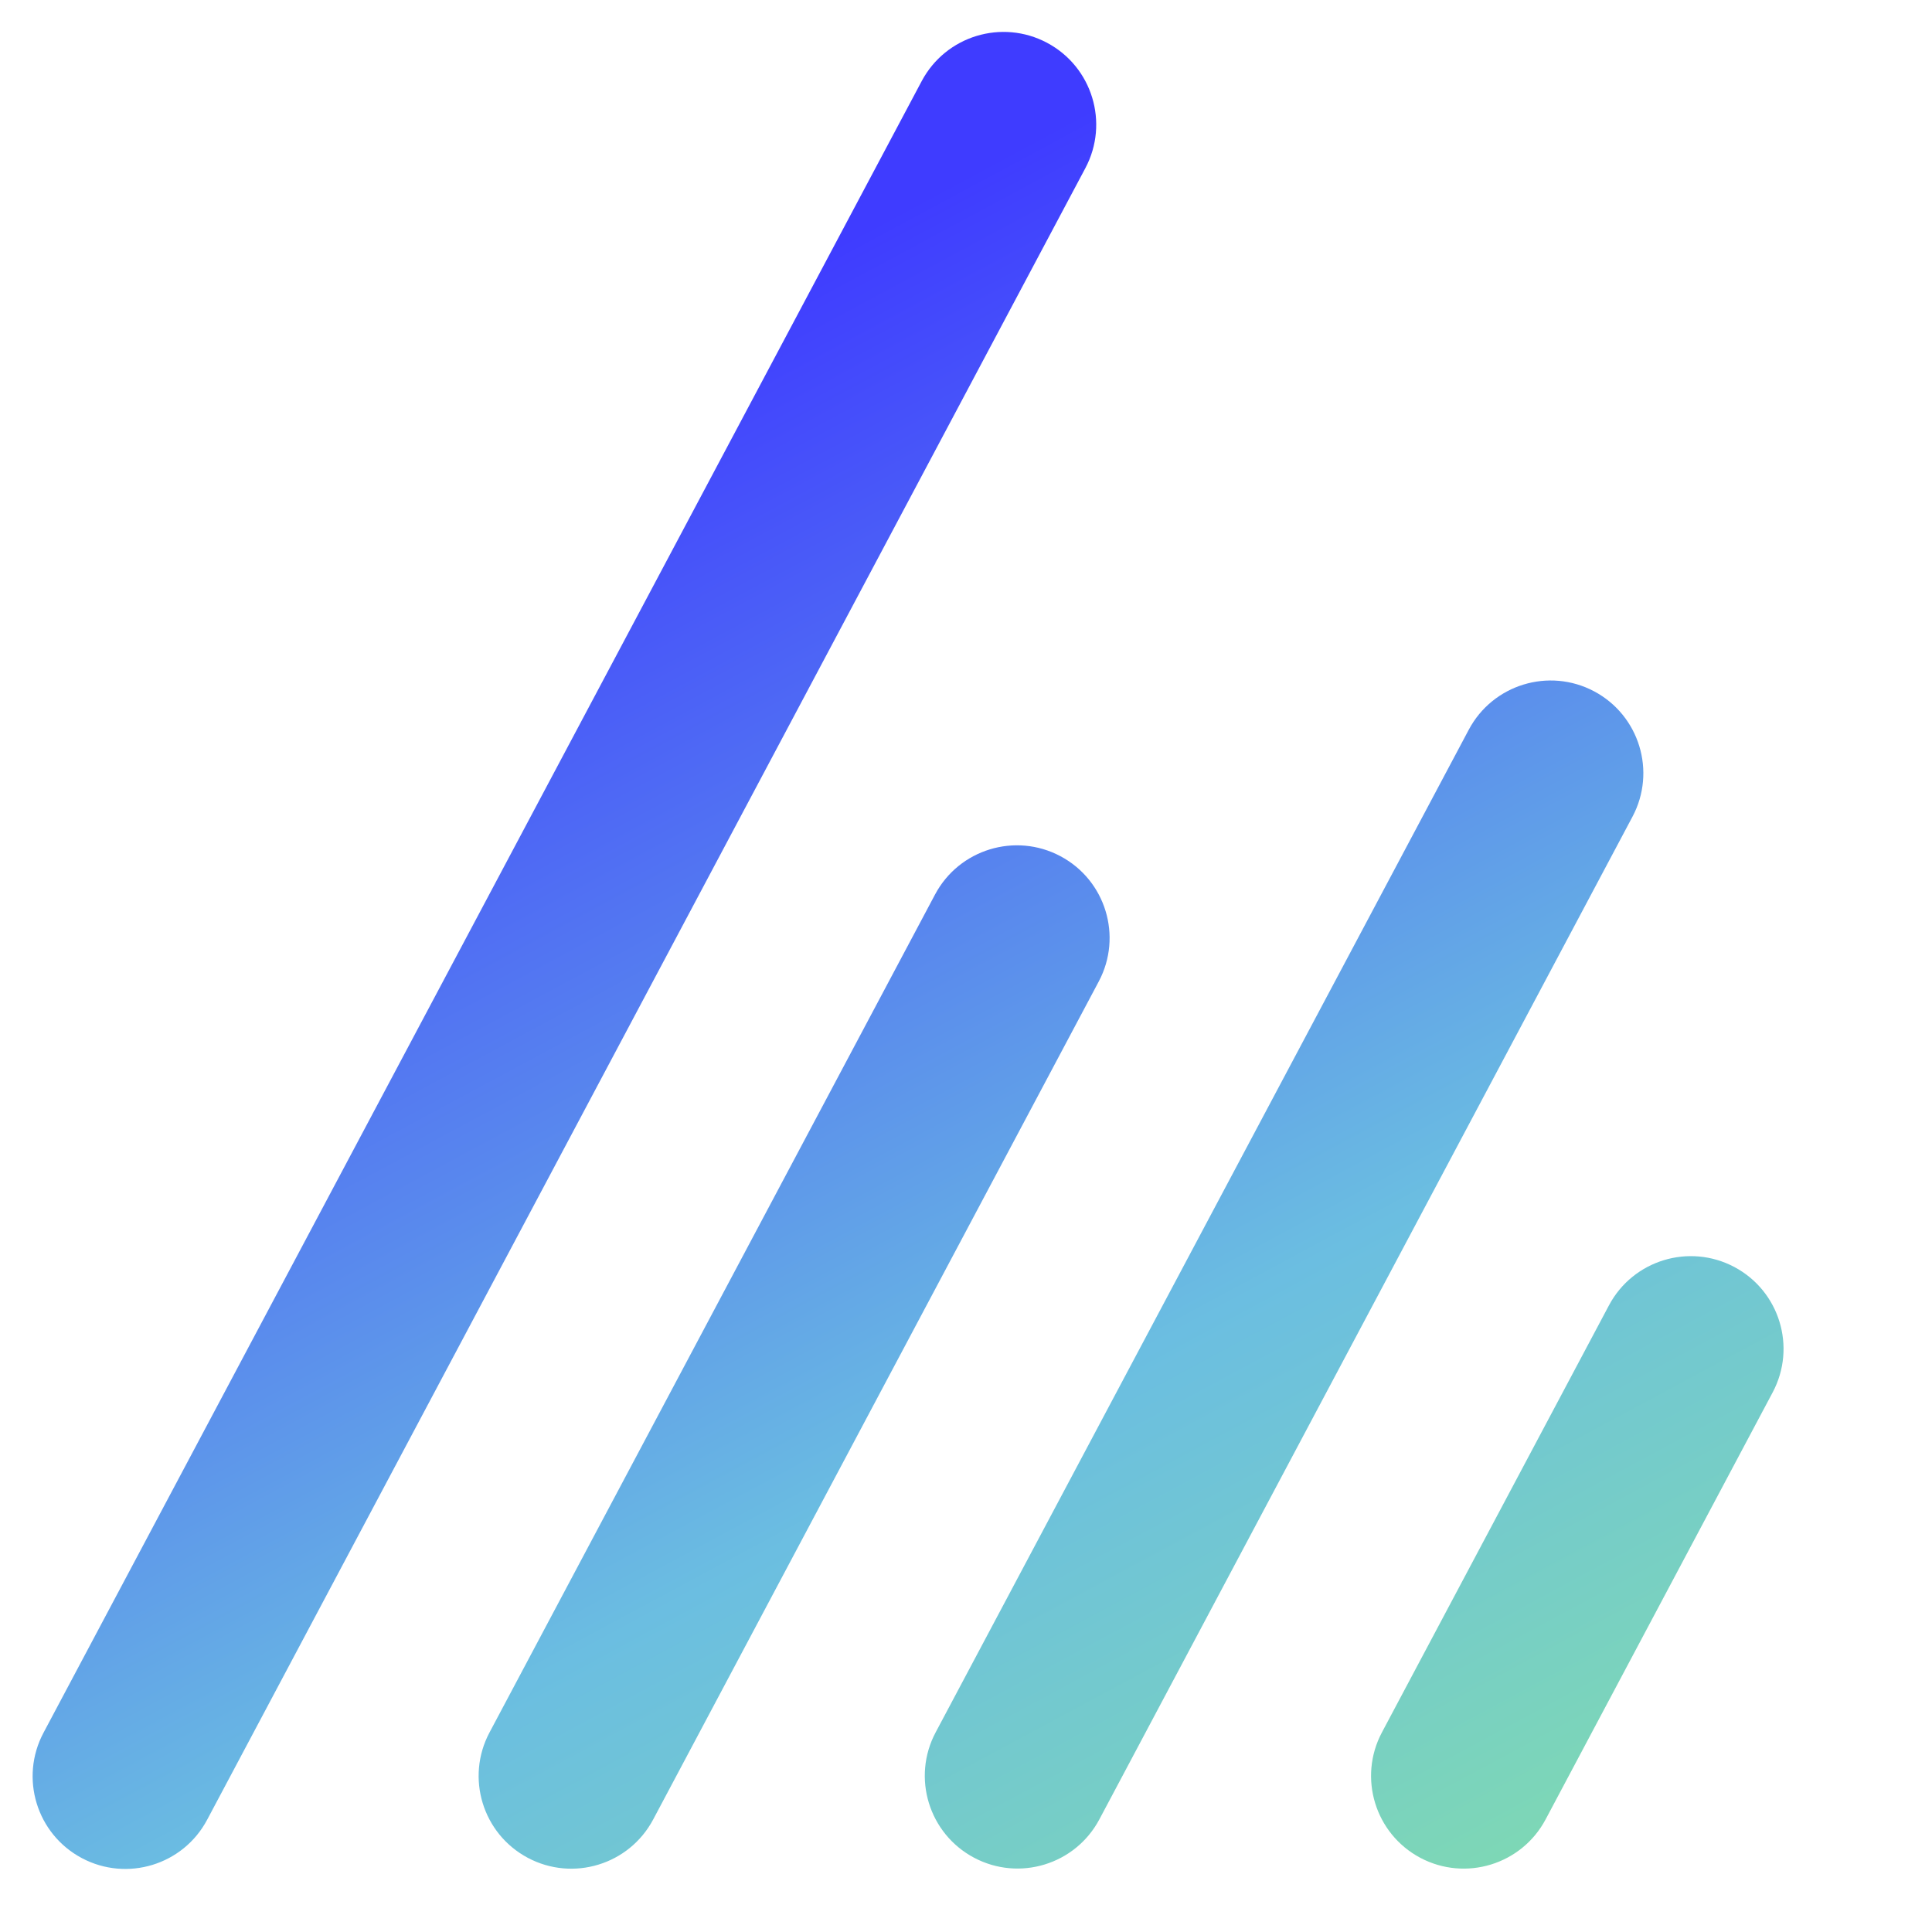 <svg width="41" height="41" viewBox="0 0 41 41" fill="none" xmlns="http://www.w3.org/2000/svg">
<g clip-path="url(#clip0_3682_7845)">
<path fill-rule="evenodd" clip-rule="evenodd" d="M23.033 3.568C23.543 2.609 23.179 1.418 22.22 0.908C21.261 0.398 20.07 0.762 19.56 1.721L0.923 36.772C0.413 37.731 0.777 38.922 1.737 39.432C2.696 39.941 3.887 39.577 4.396 38.618L23.033 3.568ZM23.317 20.829C23.827 19.87 23.463 18.679 22.503 18.169C21.544 17.66 20.353 18.024 19.843 18.983L10.388 36.766C9.878 37.725 10.242 38.916 11.201 39.426C12.16 39.936 13.351 39.572 13.861 38.613L23.317 20.829ZM31.17 15.485C31.68 14.526 32.871 14.162 33.83 14.671C34.789 15.181 35.154 16.372 34.644 17.331L23.33 38.61C22.82 39.569 21.629 39.933 20.67 39.423C19.711 38.913 19.346 37.722 19.856 36.763L31.17 15.485ZM37.619 29.548C38.129 28.589 37.765 27.398 36.806 26.888C35.846 26.378 34.655 26.742 34.145 27.701L29.326 36.765C28.817 37.724 29.181 38.915 30.14 39.425C31.099 39.934 32.29 39.57 32.8 38.611L37.619 29.548Z" fill="url(#paint0_linear_3682_7845)"/>
</g>
<defs>
<linearGradient id="paint0_linear_3682_7845" x1="20.832" y1="3.53" x2="42.453" y2="43.73" gradientUnits="userSpaceOnUse">
<stop stop-color="#3F3CFF"/>
<stop offset="0.521" stop-color="#6BBEE1"/>
<stop offset="1" stop-color="#8AE899"/>
</linearGradient>
<clipPath id="clip0_3682_7845">
<rect width="40.32" height="40.32" fill="white"/>
</clipPath>
</defs>
</svg>
